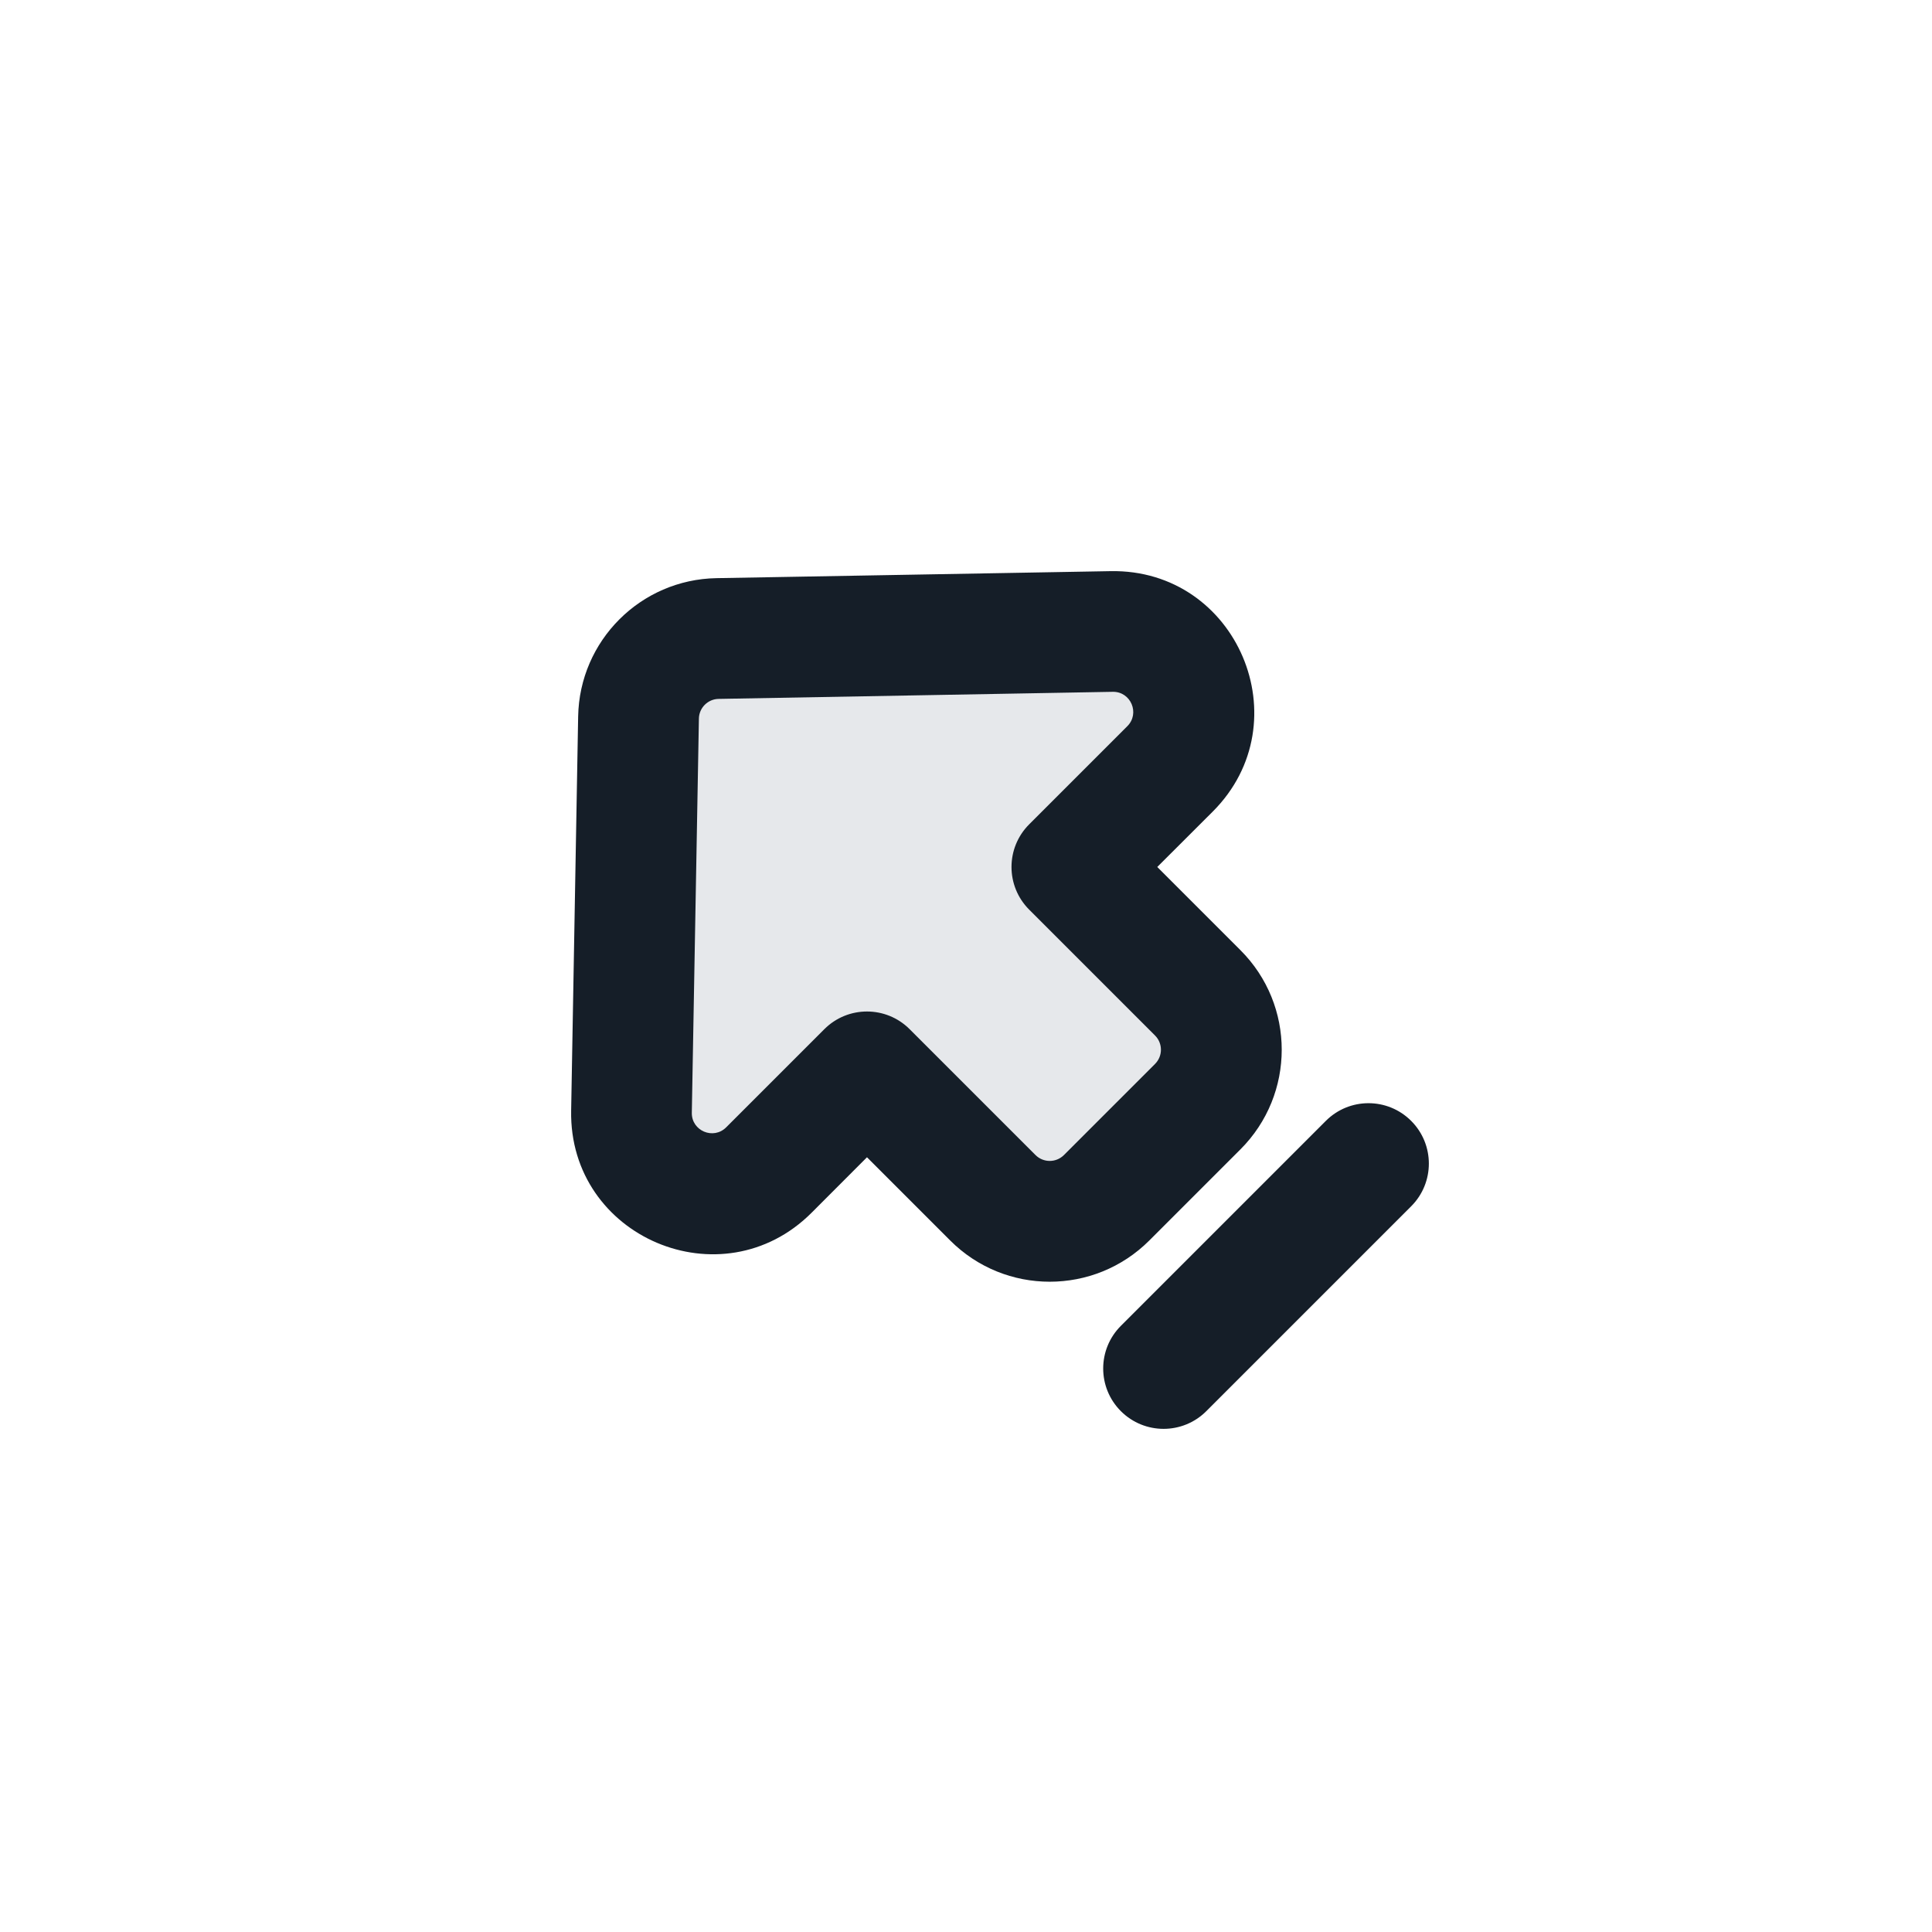 <svg xmlns="http://www.w3.org/2000/svg" viewBox="0 0 24 24">
  <defs/>
  <path fill="#636F7E" opacity="0.16" d="M7.932,8.914 L7.845,13.809 C7.828,14.709 8.915,15.171 9.551,14.534 L10.77,13.316 L12.333,14.879 C12.724,15.269 13.357,15.269 13.748,14.879 L14.879,13.748 C15.269,13.357 15.269,12.724 14.879,12.333 L13.316,10.77 L14.534,9.552 C15.171,8.915 14.709,7.829 13.809,7.845 L8.914,7.932 C8.376,7.942 7.942,8.376 7.932,8.914 Z"/>
  <path fill="#151E28" d="M7.182,8.9 C7.199,7.958 7.958,7.199 8.9,7.182 L13.796,7.095 C15.37,7.066 16.178,8.969 15.065,10.082 L14.376,10.77 L15.409,11.803 C16.093,12.486 16.093,13.594 15.409,14.278 L14.278,15.409 C13.594,16.093 12.486,16.093 11.803,15.409 L10.77,14.376 L10.082,15.065 C8.969,16.178 7.066,15.37 7.095,13.796 Z M8.927,8.682 C8.793,8.684 8.684,8.793 8.682,8.927 L8.594,13.823 C8.59,14.048 8.862,14.163 9.021,14.004 L10.24,12.785 C10.533,12.492 11.007,12.492 11.3,12.785 L12.863,14.348 C12.961,14.446 13.119,14.446 13.217,14.348 L14.348,13.217 C14.446,13.119 14.446,12.961 14.348,12.863 L12.785,11.3 C12.492,11.007 12.492,10.533 12.785,10.24 L14.004,9.021 C14.163,8.862 14.048,8.59 13.823,8.594 Z M13.924,17.53 C13.631,17.237 13.631,16.763 13.924,16.47 L16.47,13.924 C16.763,13.631 17.237,13.631 17.53,13.924 C17.823,14.217 17.823,14.692 17.53,14.985 L14.985,17.53 C14.692,17.823 14.217,17.823 13.924,17.53 Z"/>
</svg>

